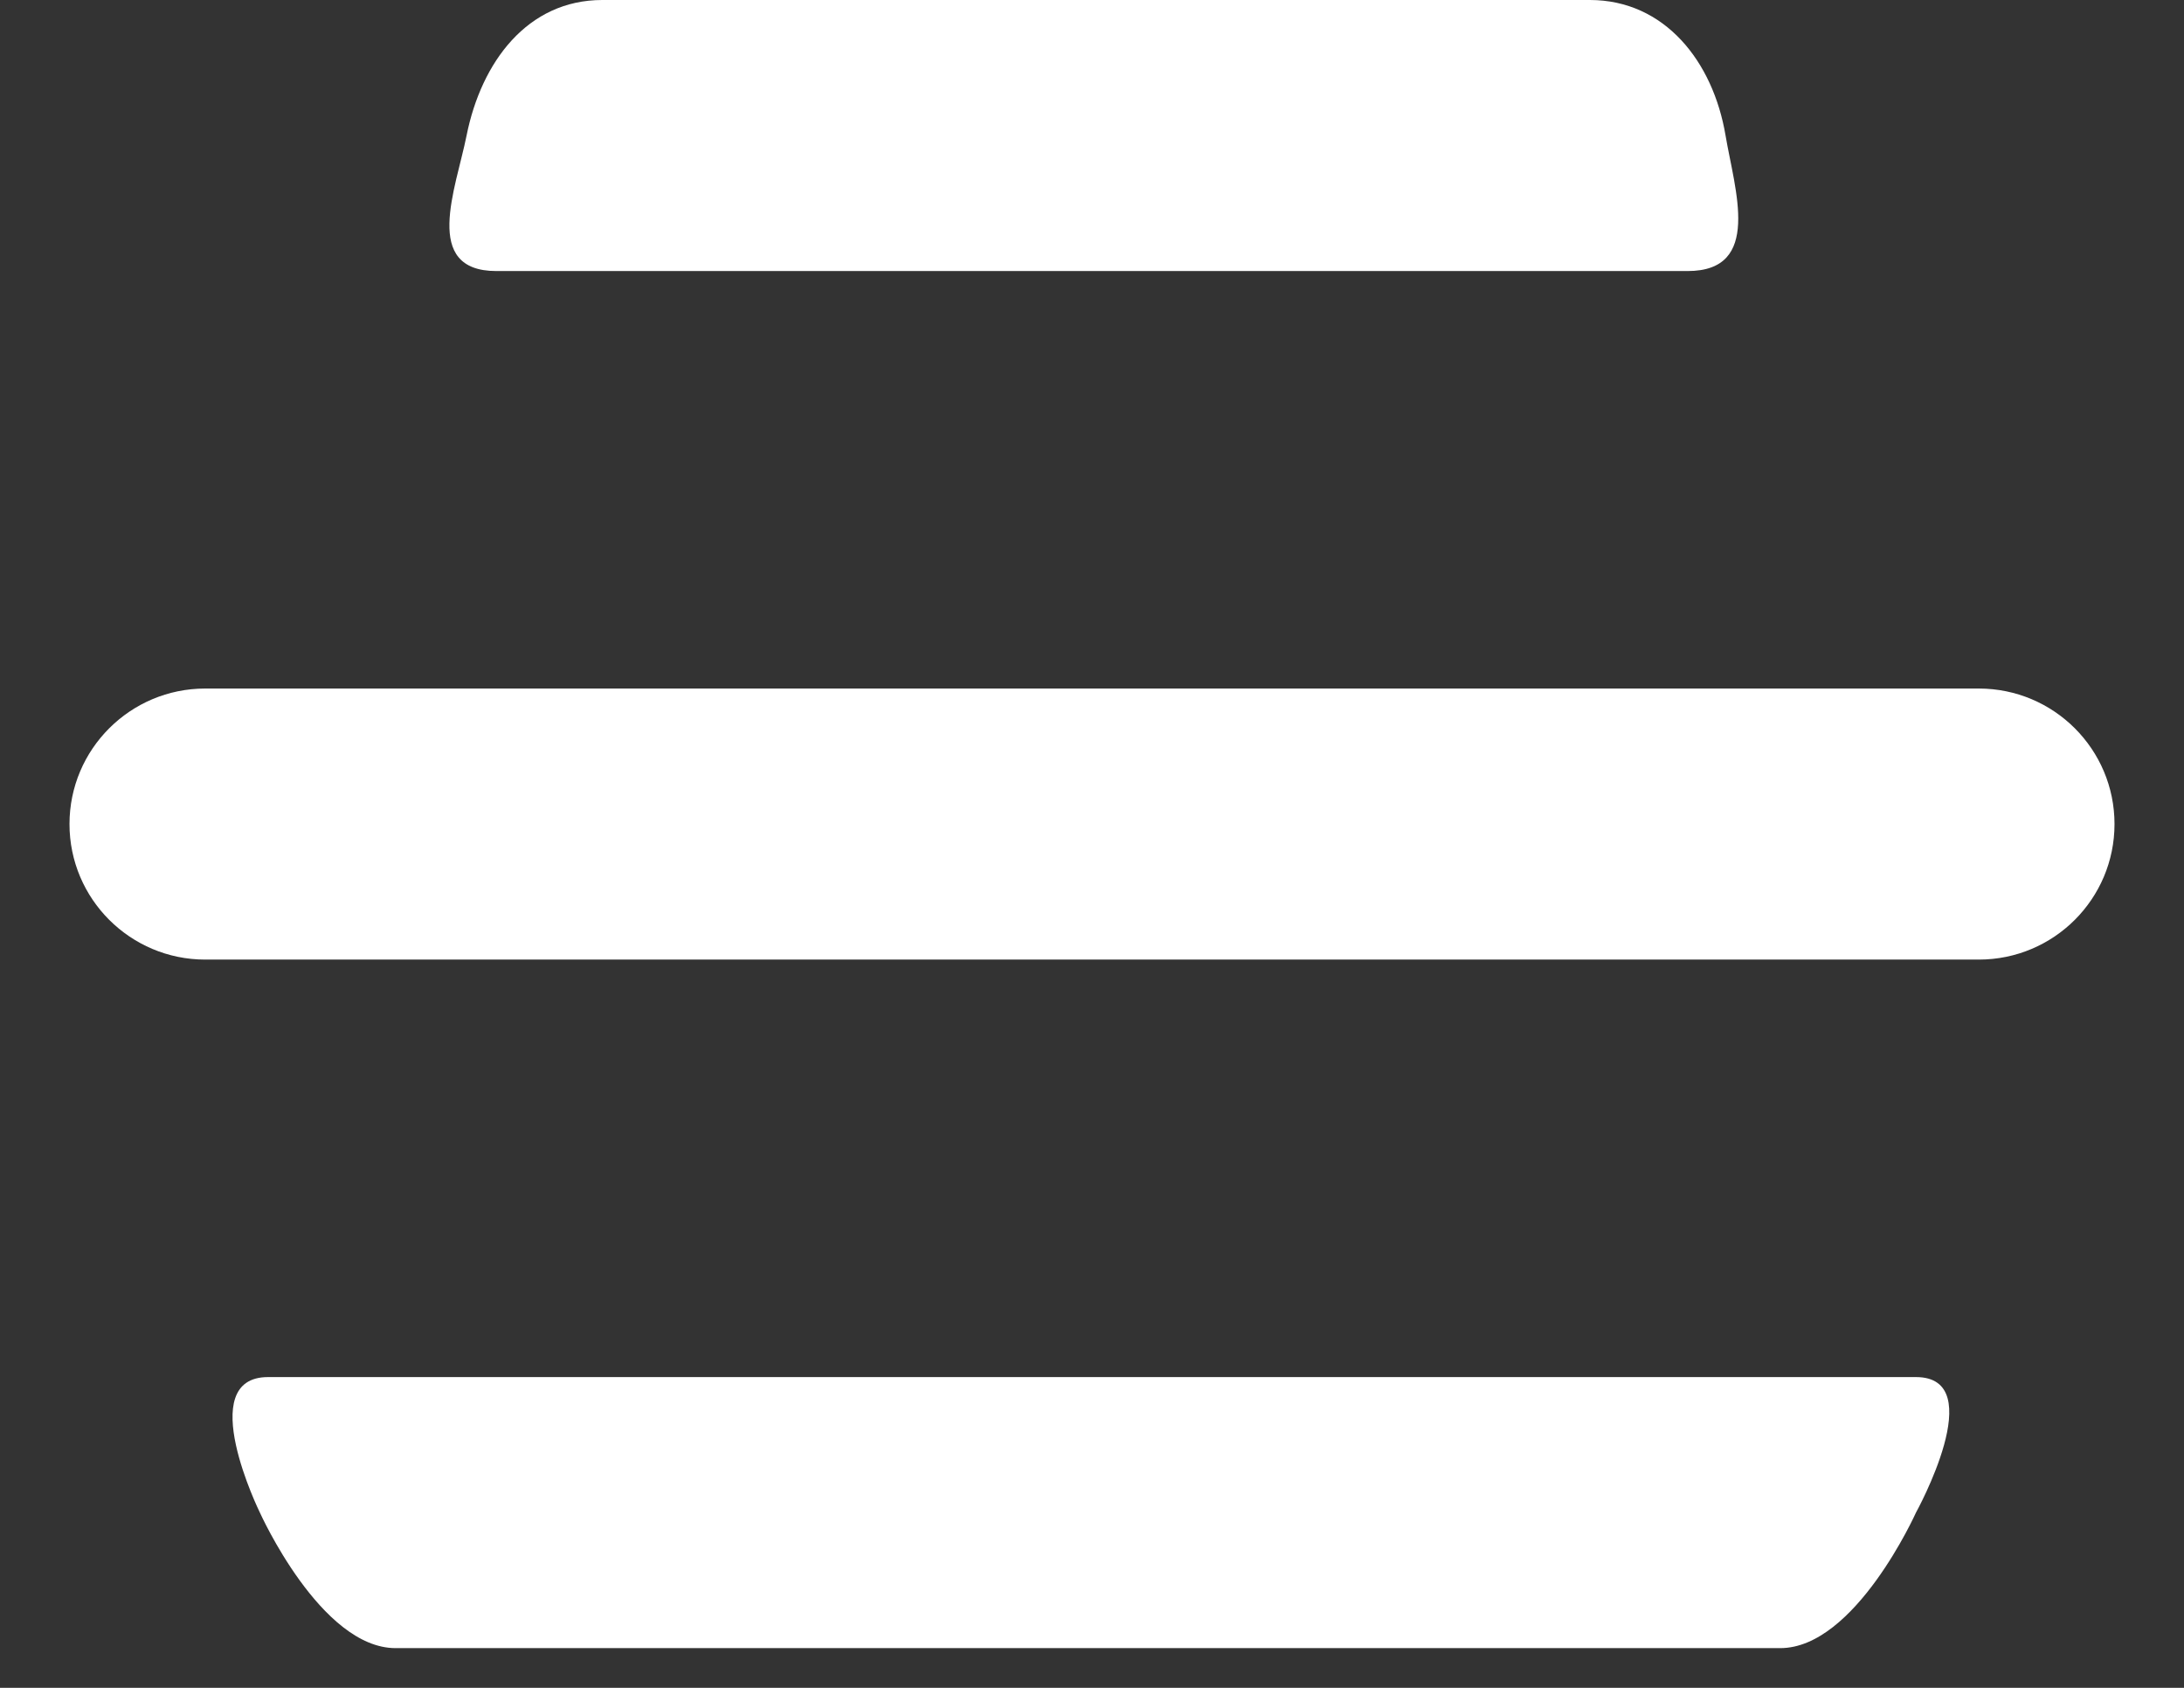 <svg width="22" height="17" viewBox="0 0 22 17" fill="none" xmlns="http://www.w3.org/2000/svg">
<rect x="0" y="0" width="22" height="17" fill="#333333" stroke="none"/>
<path d="M3.985 16.6C3.231 16.6 2.618 15.235 2.618 15.235C2.618 15.235 1.946 13.87 2.7 13.87L19.3 13.87C20.055 13.87 19.3 15.235 19.3 15.235C19.3 15.235 18.688 16.6 17.933 16.6H3.985Z" fill="white"/>
<path d="M2.067 9.665C1.313 9.665 0.7 9.054 0.7 8.3C0.7 7.546 1.313 6.935 2.067 6.935L19.933 6.935C20.688 6.935 21.3 7.546 21.3 8.3C21.3 9.054 20.688 9.665 19.933 9.665L2.067 9.665Z" fill="white"/>
<path d="M5 2.73C4.246 2.73 4.593 1.9 4.7 1.365C4.848 0.625 5.313 0 6.067 0H16.015C16.77 0 17.257 0.621 17.382 1.365C17.474 1.911 17.755 2.73 17 2.73L5 2.73Z" fill="white"/>
</svg>
